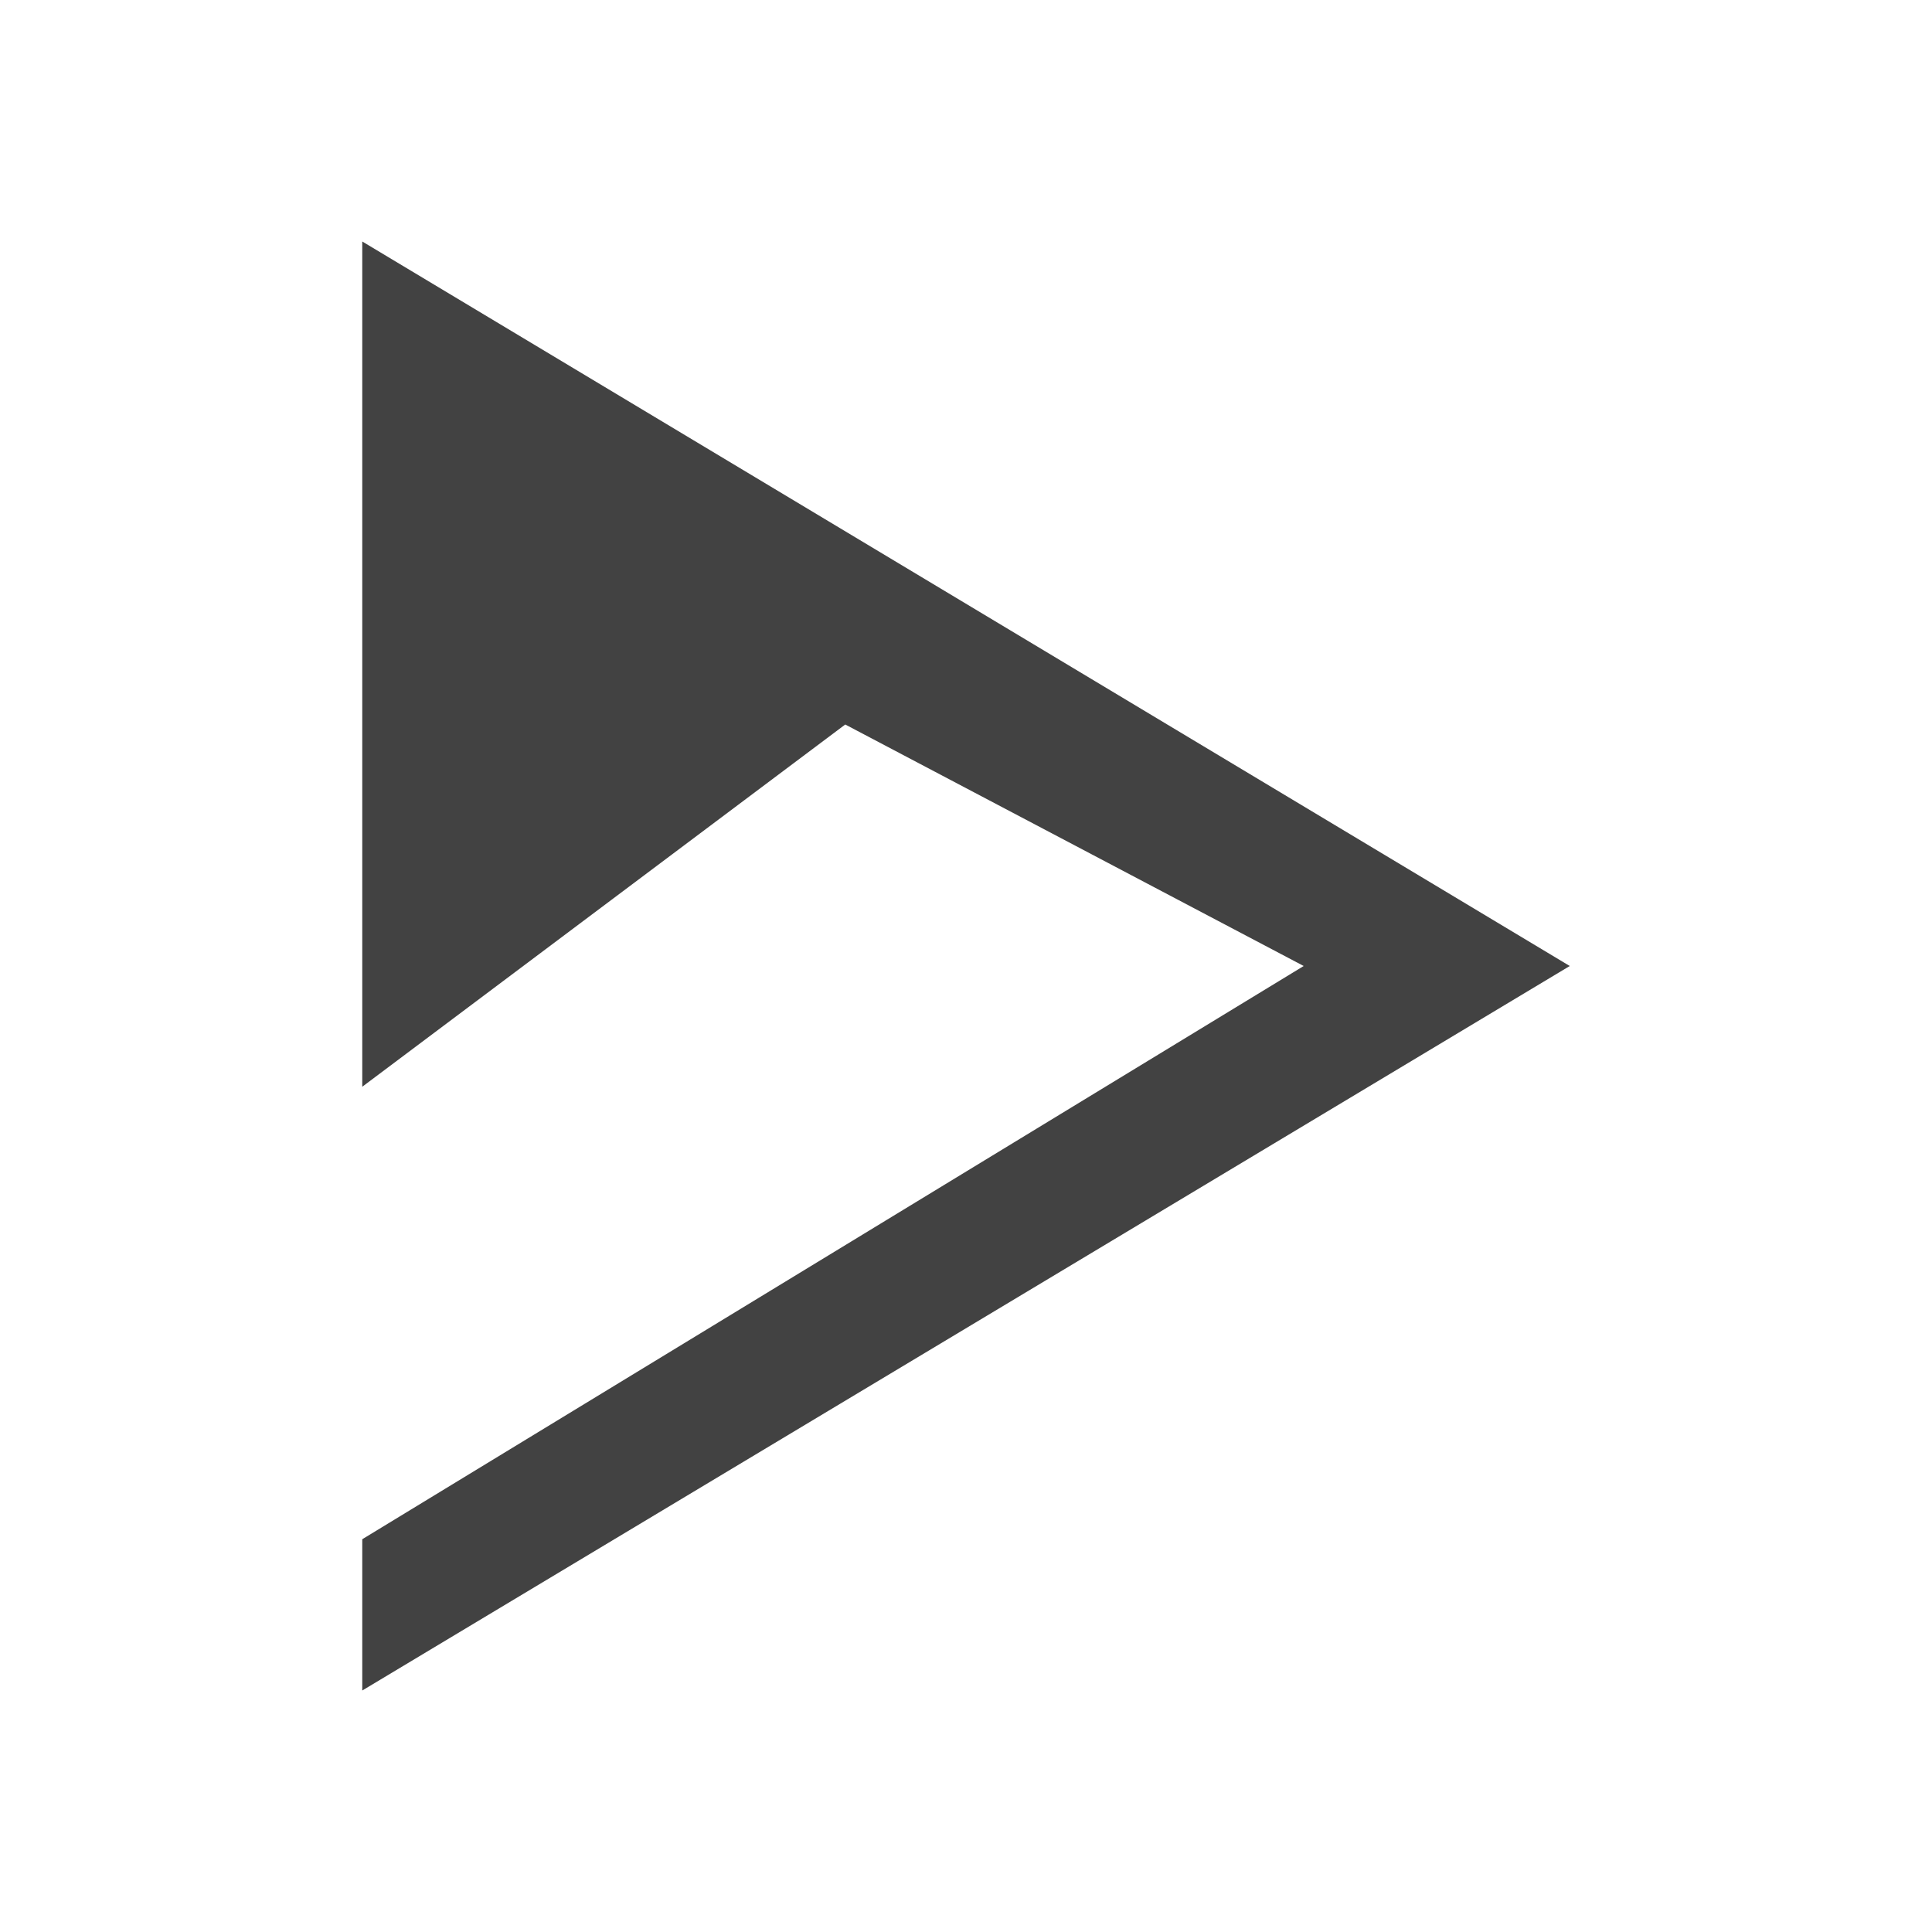 
<svg xmlns="http://www.w3.org/2000/svg" xmlns:xlink="http://www.w3.org/1999/xlink" width="24px" height="24px" viewBox="0 0 24 24" version="1.1">
<g id="surface1">
<defs>
  <style id="current-color-scheme" type="text/css">
   .ColorScheme-Text { color:#424242; } .ColorScheme-Highlight { color:#eeeeee; }
  </style>
 </defs>
<path style="fill:currentColor" class="ColorScheme-Text" d="M 4.5 13.5 L 4.5 3 L 19.5 12 L 4.5 21 L 4.5 19.121 L 16.195 12 L 10.5 9 Z M 4.5 13.5 "/>
</g>
</svg>
